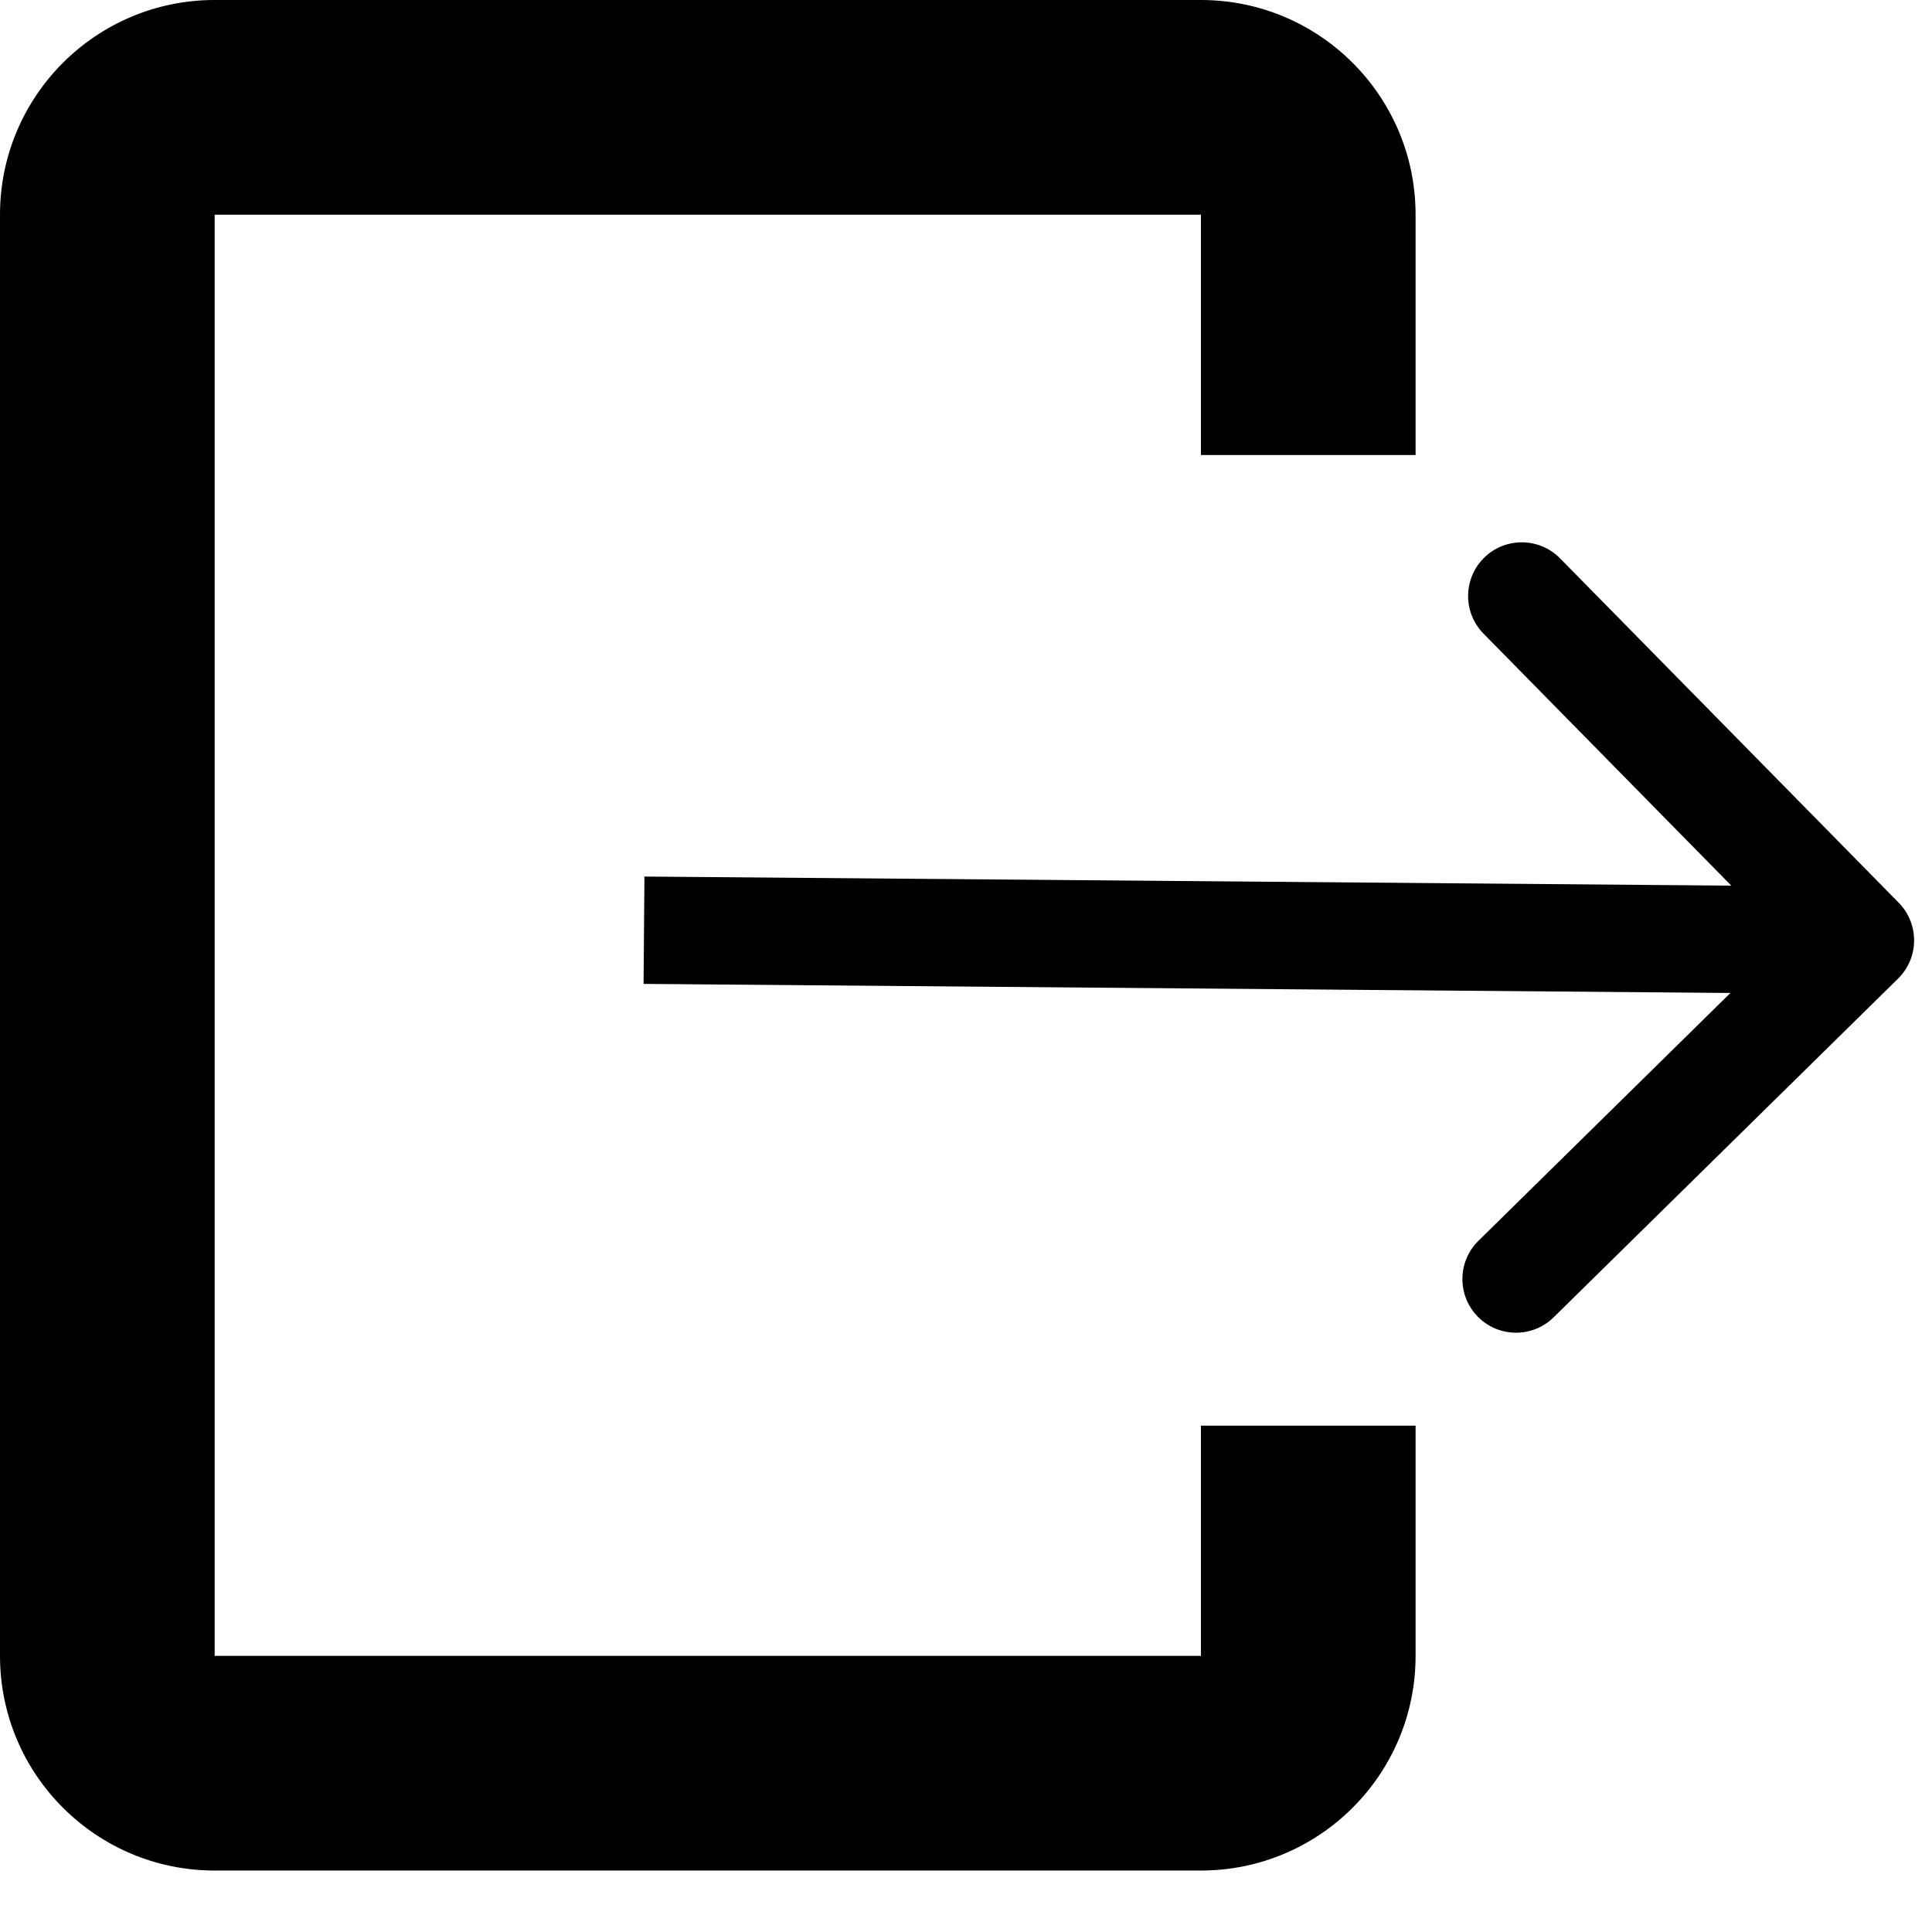 <svg width="27" height="27" viewBox="0 0 27 27" fill="none" xmlns="http://www.w3.org/2000/svg">
<path fill-rule="evenodd" clip-rule="evenodd" d="M3 3H16.783V6.359H19.783V3C19.783 1.343 18.439 0 16.783 0H3C1.343 0 0 1.343 0 3V23.141C0 24.798 1.343 26.141 3 26.141H16.783C18.439 26.141 19.783 24.798 19.783 23.141V19.924H16.783V23.141H3V3Z" fill="black"/>
<path d="M26.526 13.676C26.821 13.386 26.825 12.911 26.535 12.616L21.802 7.803C21.511 7.508 21.036 7.504 20.741 7.794C20.446 8.085 20.442 8.56 20.732 8.855L24.939 13.133L20.662 17.34C20.366 17.63 20.362 18.105 20.653 18.401C20.943 18.696 21.418 18.7 21.713 18.409L26.526 13.676ZM8.994 13.75L25.994 13.892L26.006 12.392L9.006 12.25L8.994 13.75Z" fill="black"/>
</svg>
